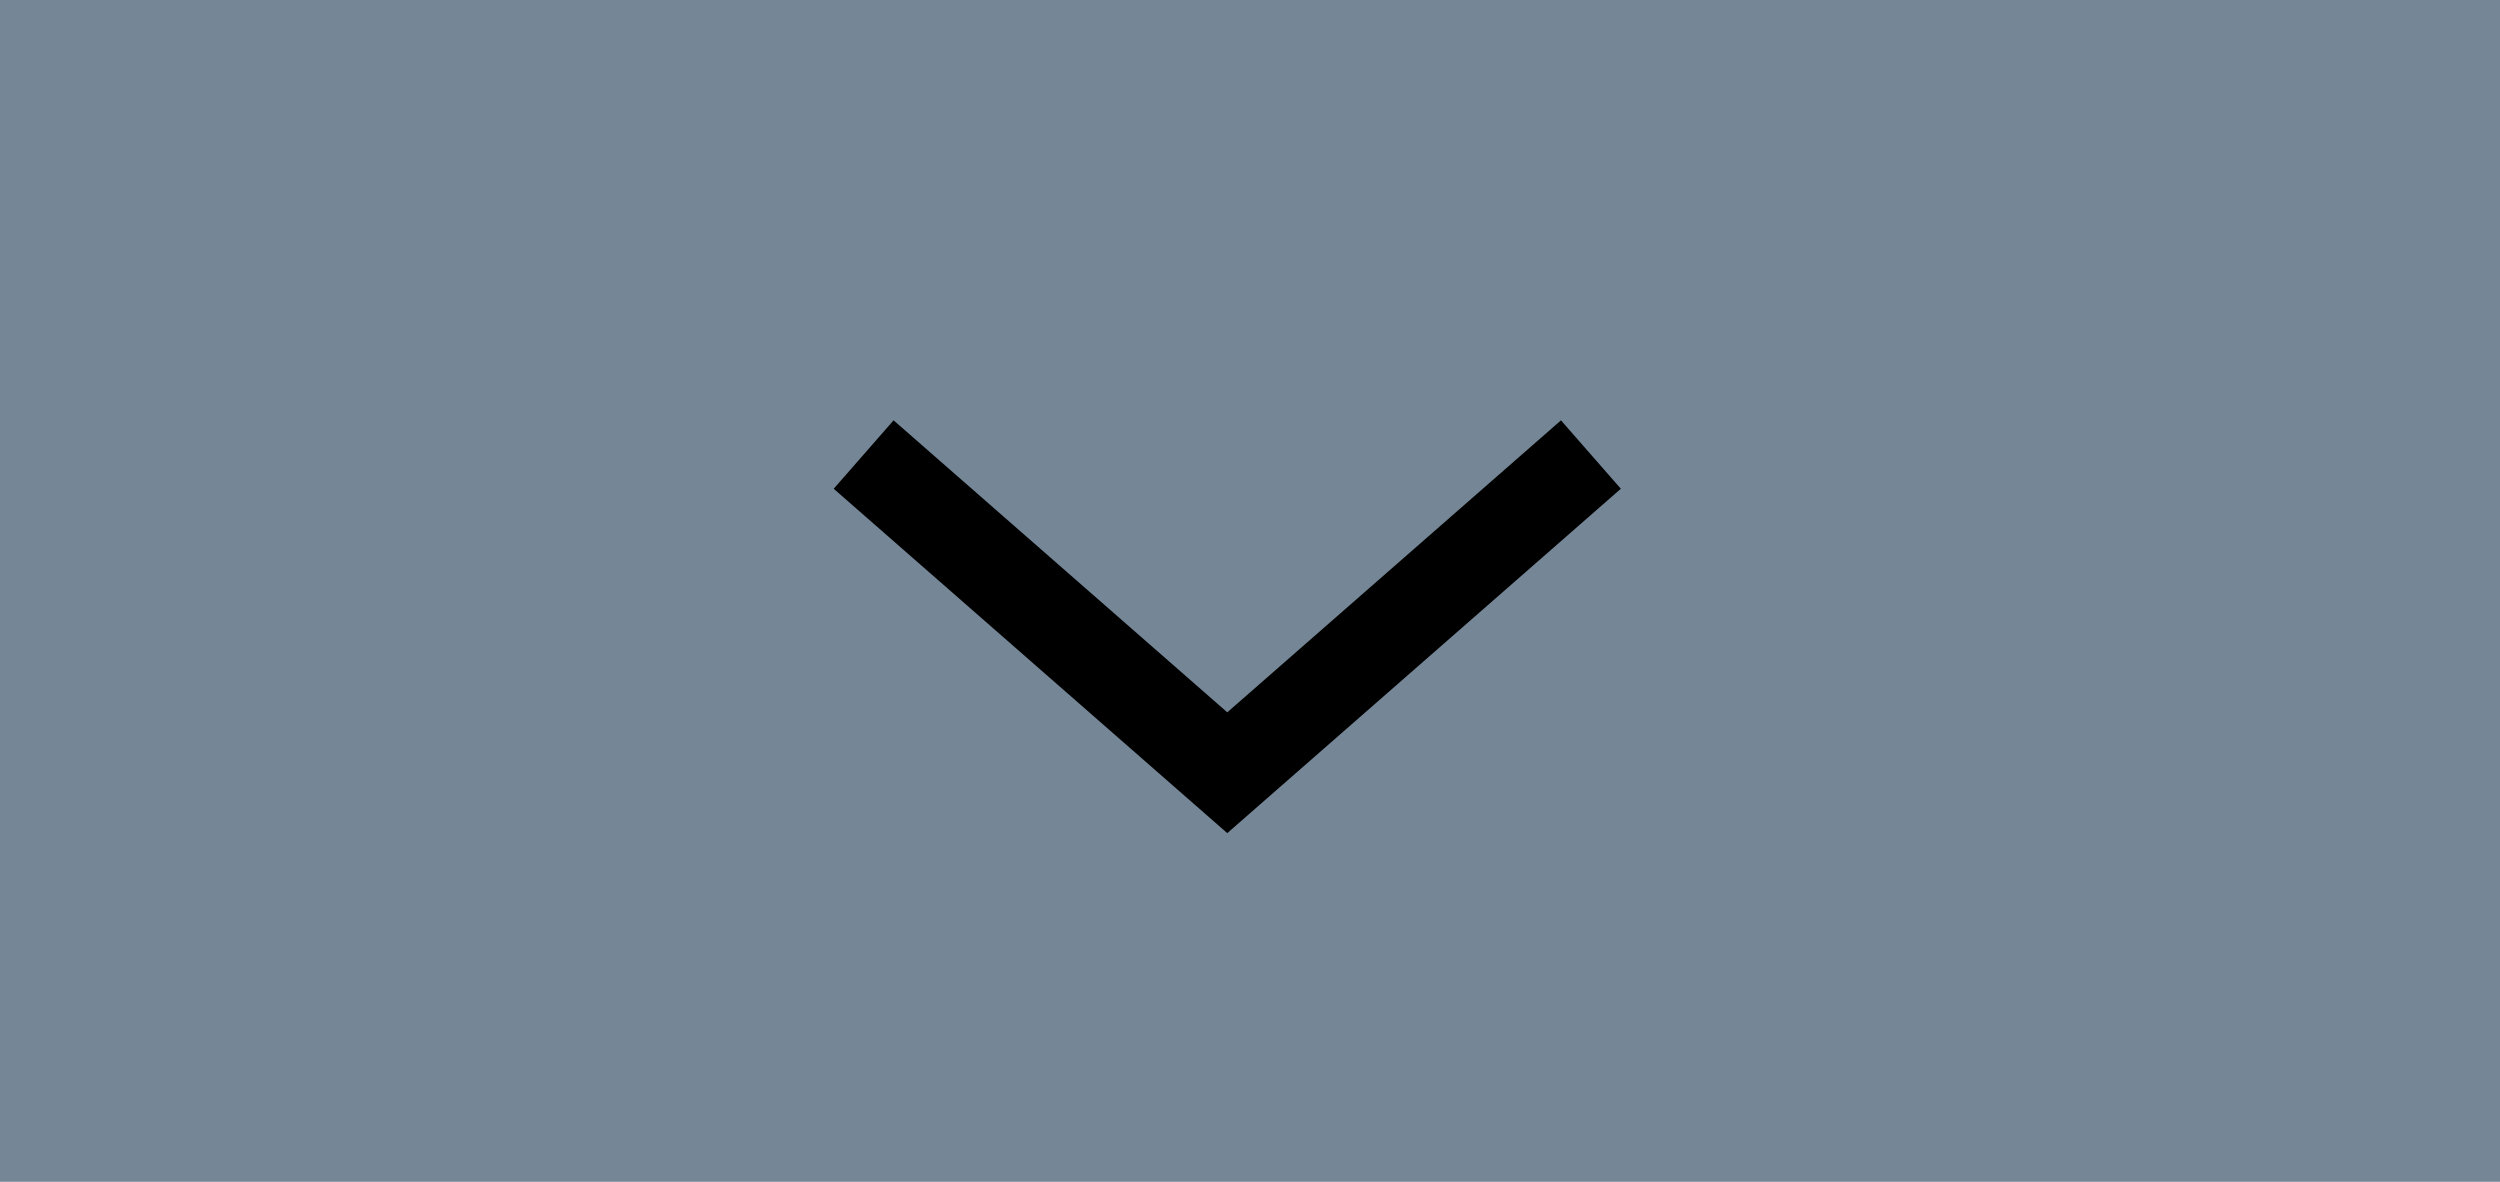 <svg width="55" height="26" viewBox="0 0 55 26" fill="none" xmlns="http://www.w3.org/2000/svg">
<rect width="55" height="26" fill="#758696"/>
<path d="M19 10L27 17L35 10" stroke="black" stroke-width="2"/>
</svg>
